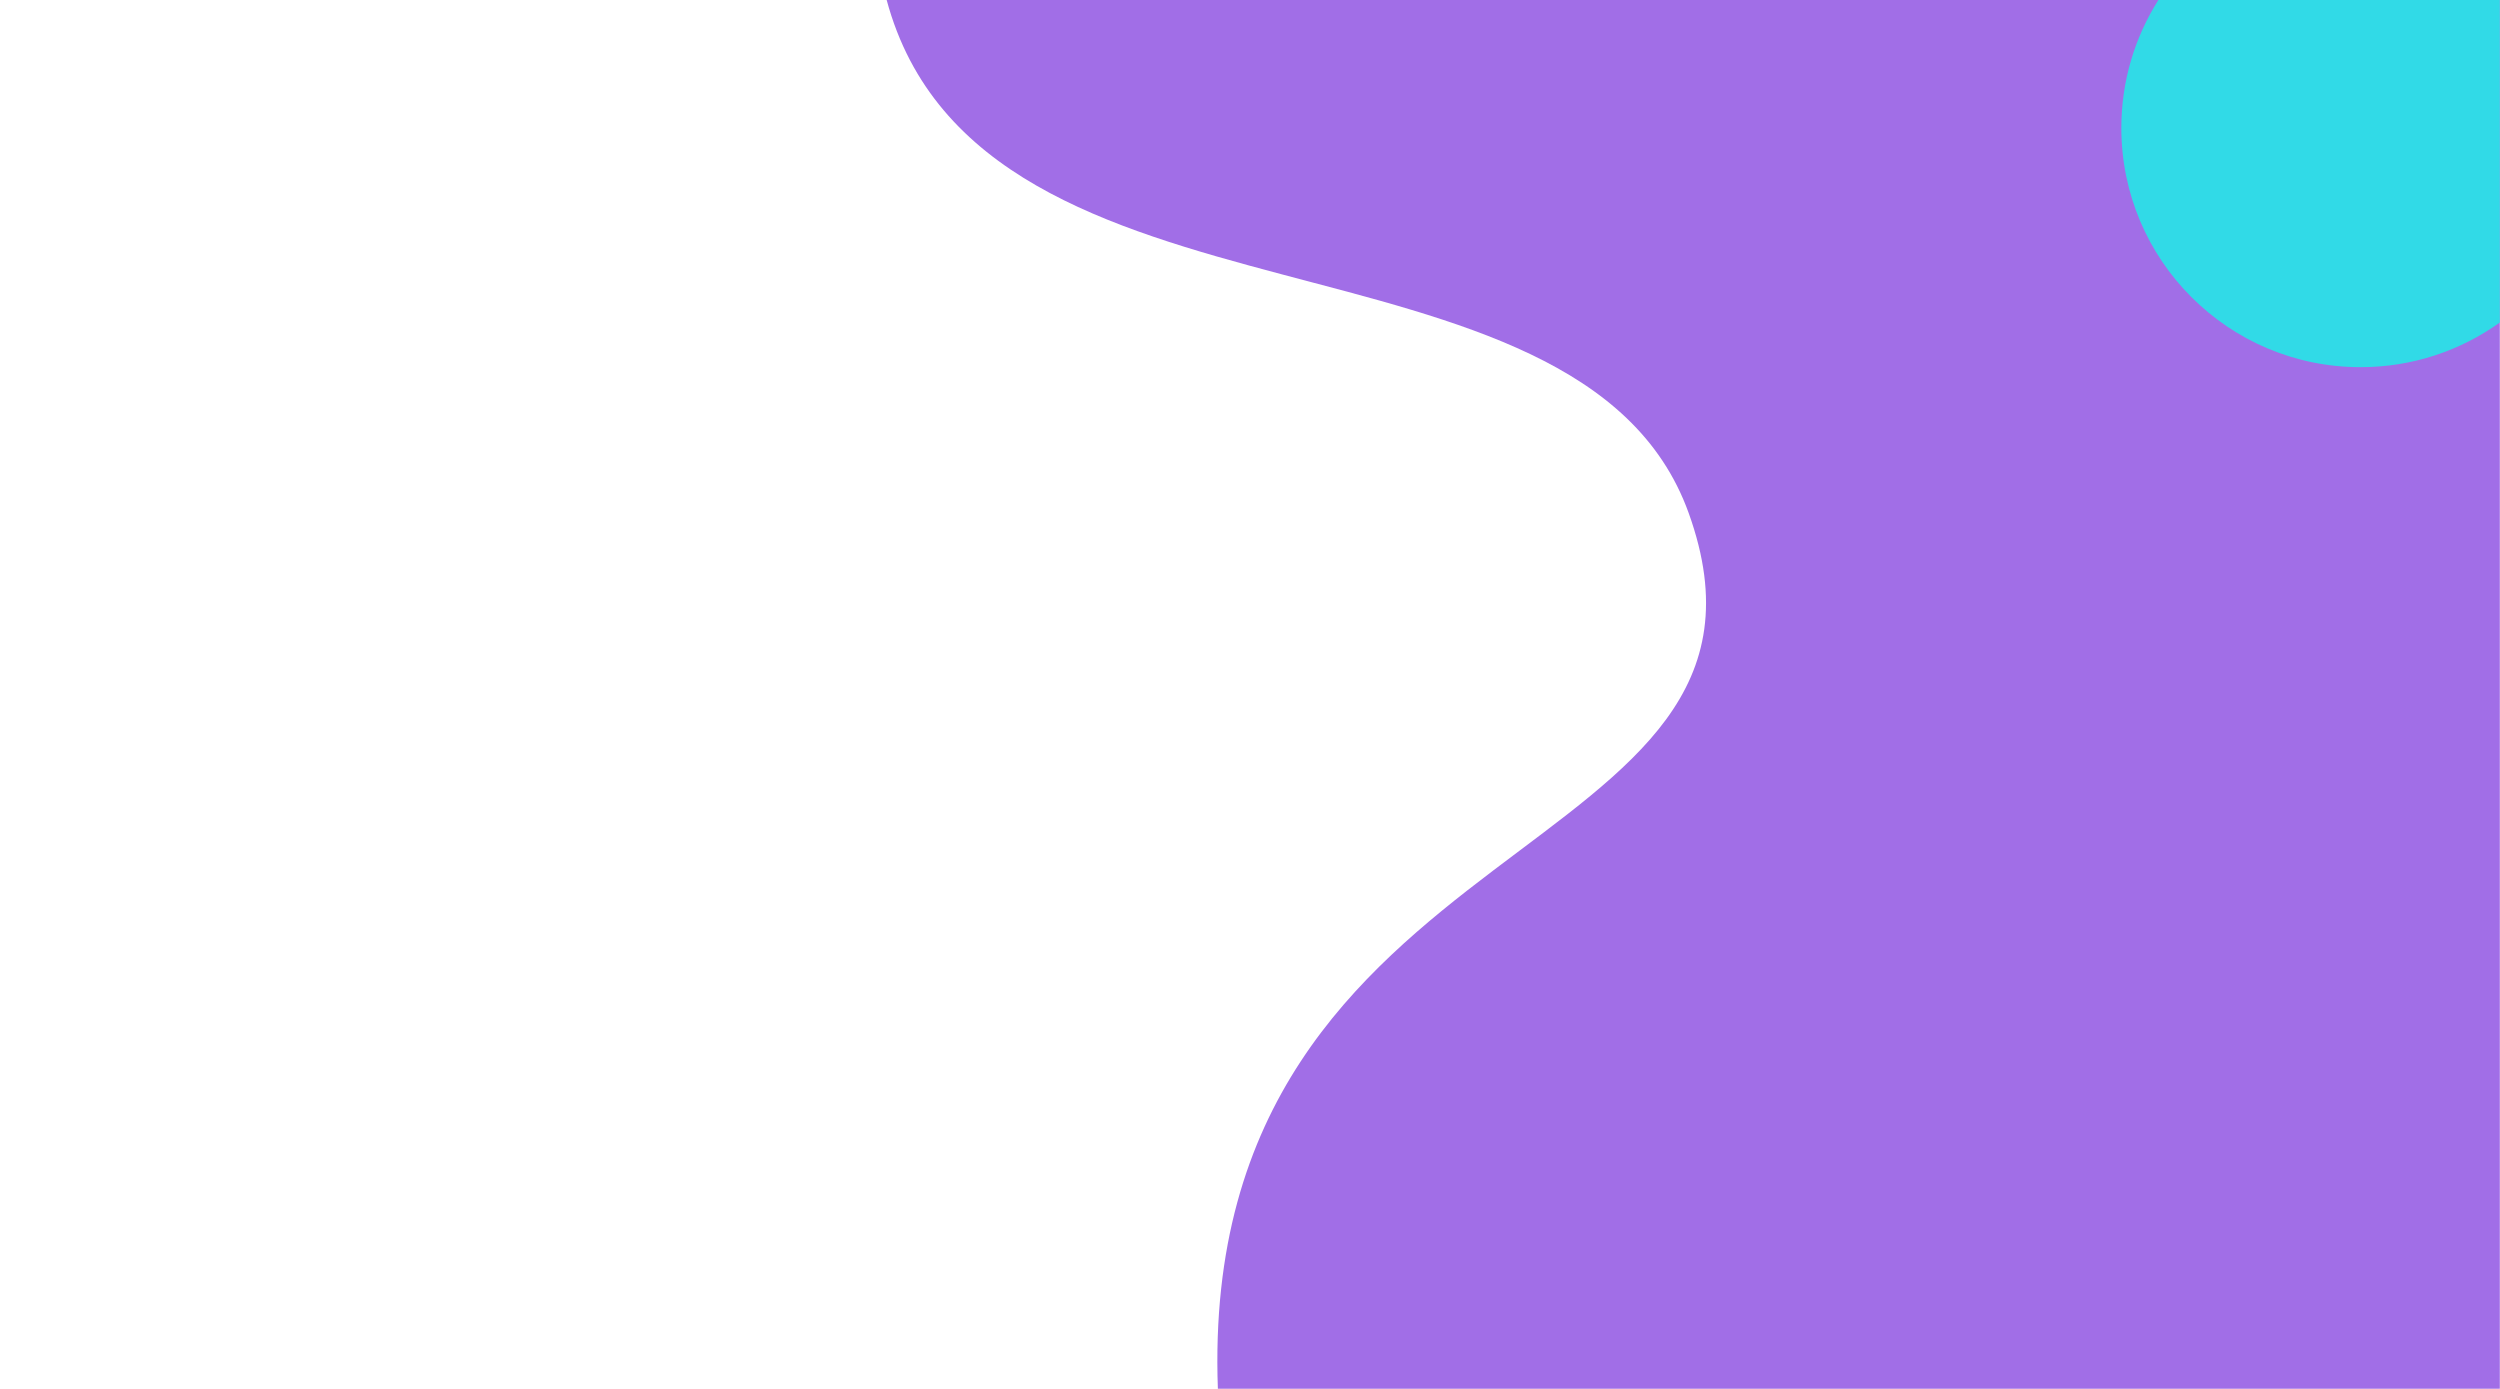 <svg version="1.2" baseProfile="tiny-ps" xmlns="http://www.w3.org/2000/svg" viewBox="0 0 3600 2000" width="3600" height="2000">
	<title>Novo Projeto</title>
	<style>
		tspan { white-space:pre }
		.shp0 { fill: #a16ee7 } 
		.shp1 { fill: #31dae7 } 
	</style>
	<path id="&lt;Path&gt;" class="shp0" d="M1753.73 1999.73C1723.73 1179.73 2615.73 1249.73 2431.66 738.66C2274.35 301.87 1412.73 505.73 1276.73 -0.27C1766.06 -0.27 2540.4 -0.27 3599.73 -0.27L3599.73 1999.73L1753.73 1999.73Z" />
	<path id="&lt;Path&gt;" class="shp1" d="M3599.73 -0.27L3108.27 -0.27C3074.37 53.07 3054.73 116.36 3054.73 184.23C3054.73 374.49 3208.97 528.73 3399.23 528.73C3474.03 528.73 3543.25 504.88 3599.73 464.39L3599.73 -0.27Z" />
</svg>